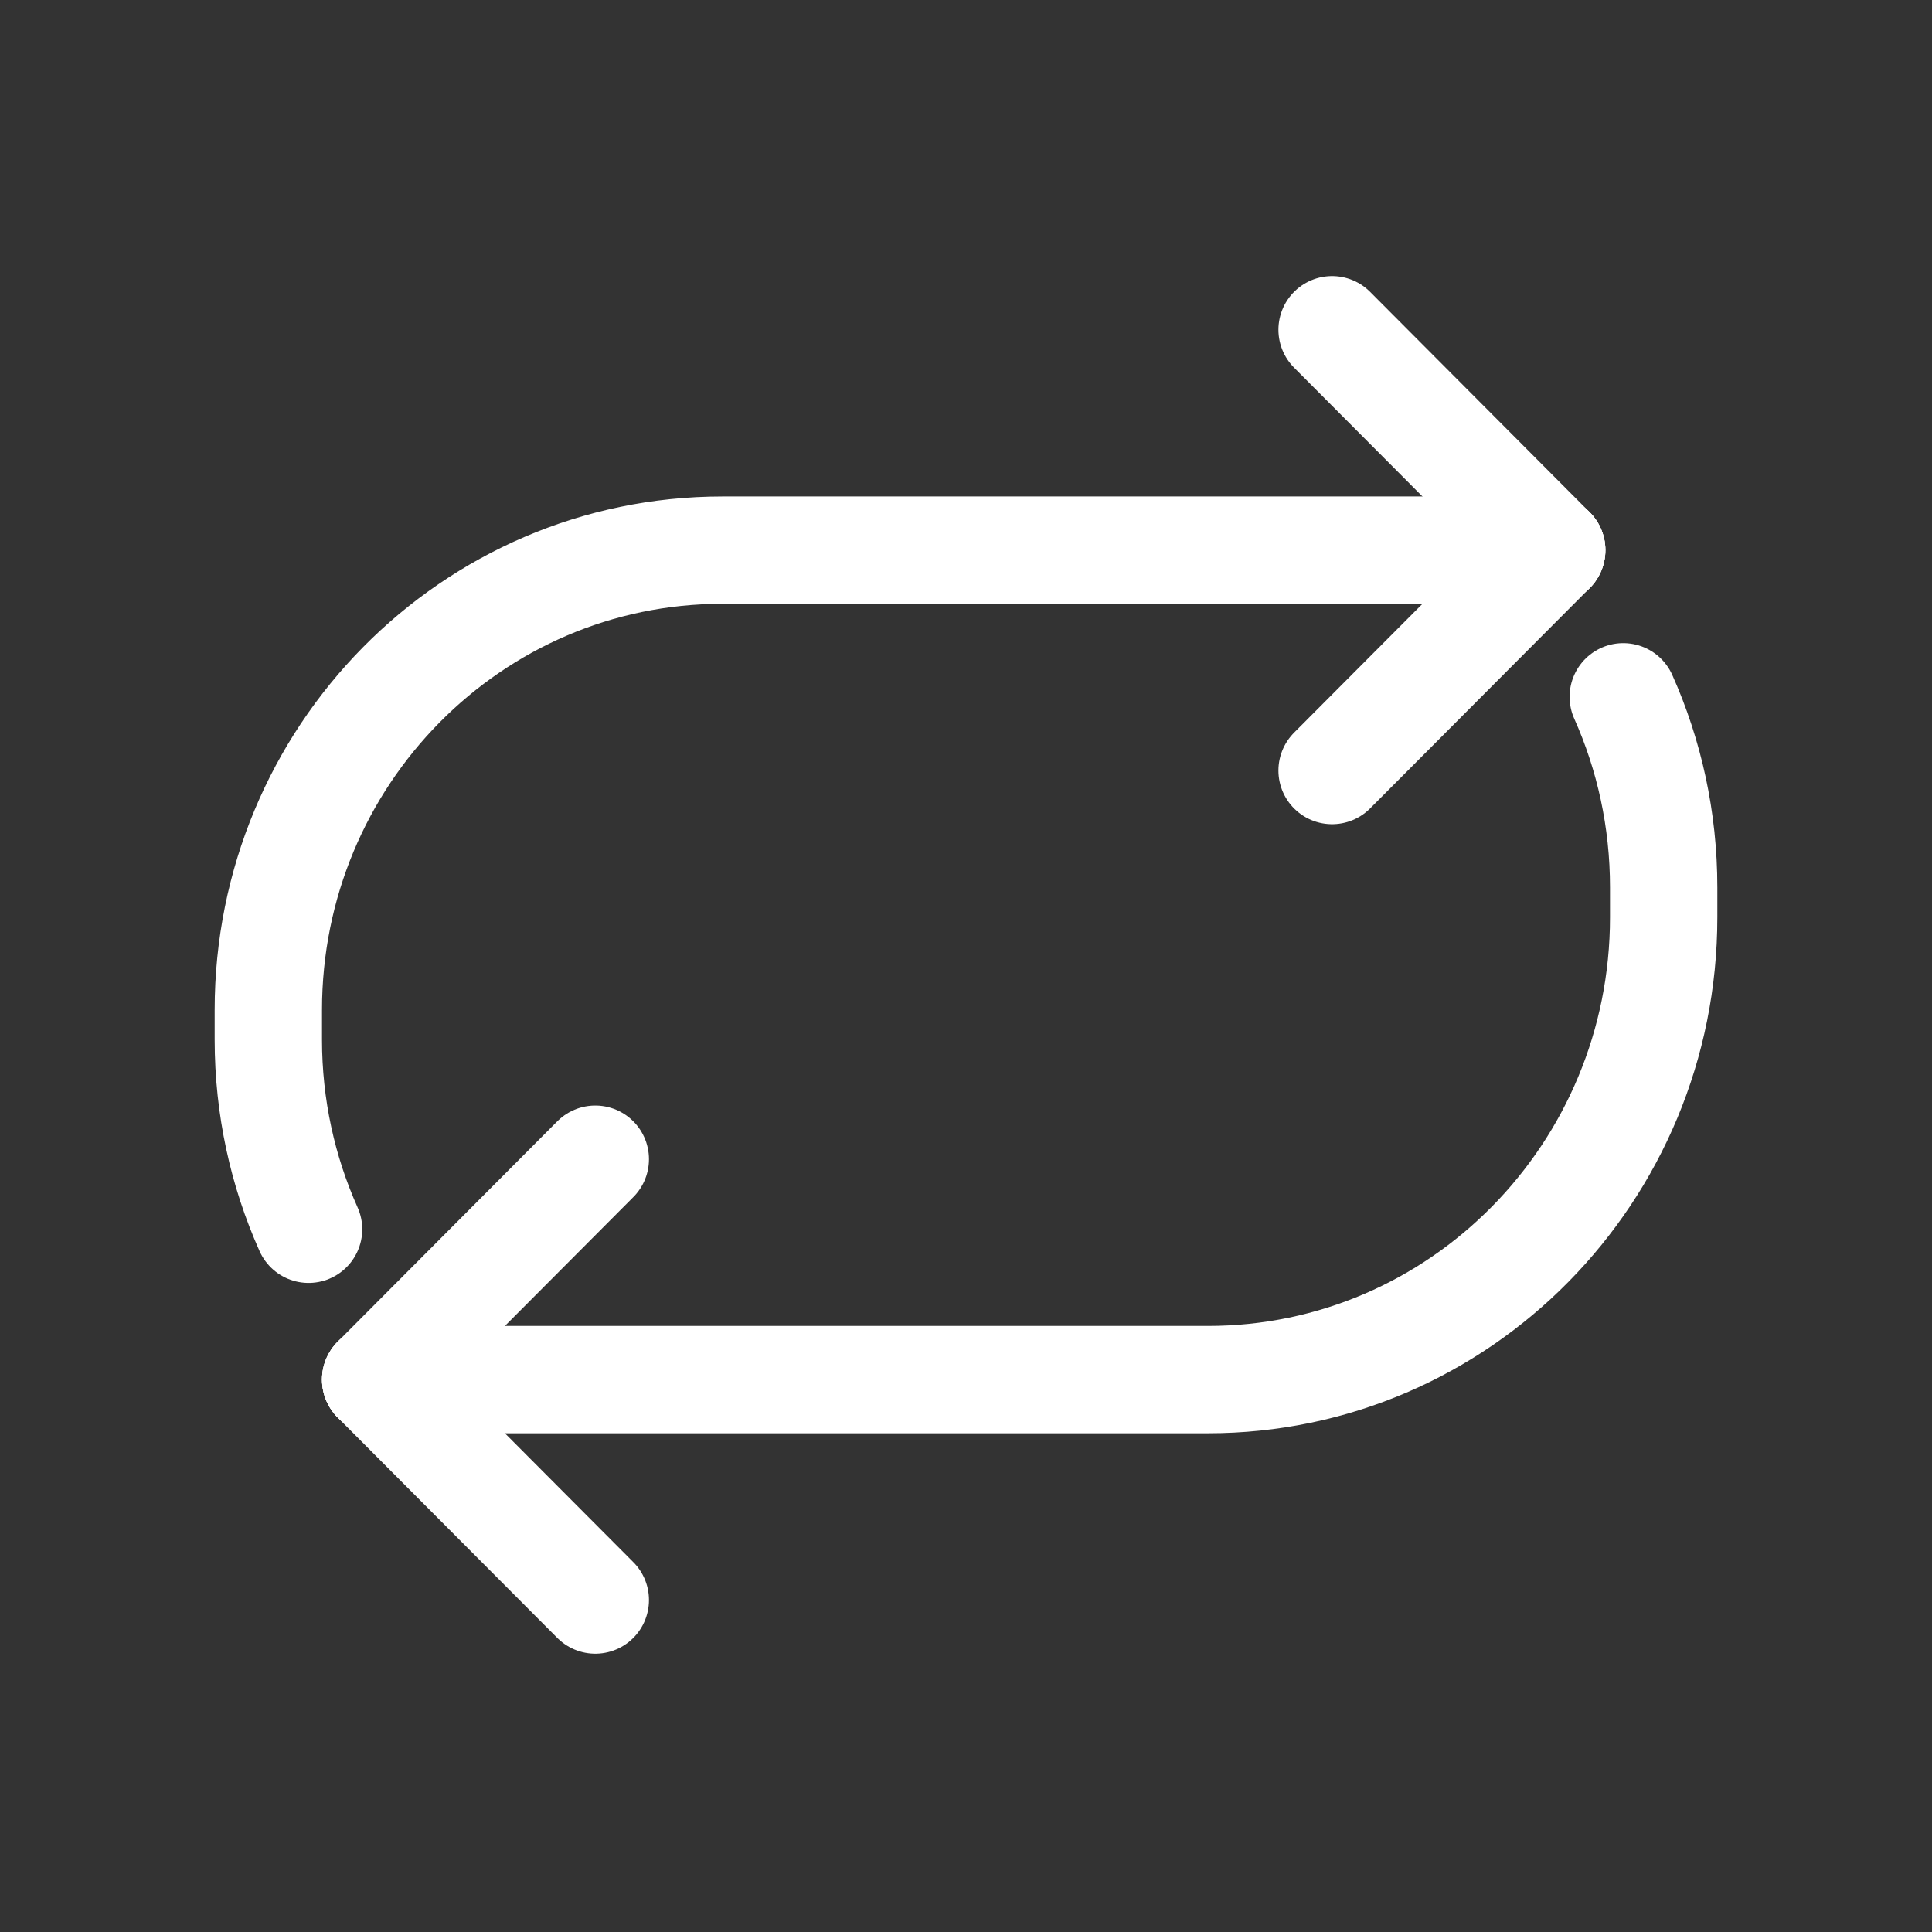<svg id="emoji" viewBox="0 0 72 72" xmlns="http://www.w3.org/2000/svg">
  <rect x="0" y="0" width="72" height="72" fill="#333333" stroke="none"/>
  <g id="color"/>
  <g id="hair"/>
  <g id="skin"/>
  <g id="skin-shadow"/>
  <g id="line">
    <path fill="none" stroke="#FFFFFF" stroke-linecap="round" stroke-linejoin="round" stroke-miterlimit="10" stroke-width="4" d="M11.5,45.811C10.537,43.657,10,41.265,10,38.746v-1.108c0-9.464,7.575-17.136,16.92-17.136h30.908"/>
    <path fill="none" stroke="#FFFFFF" stroke-linecap="round" stroke-linejoin="round" stroke-miterlimit="10" stroke-width="4" d="M60.494,25.968C61.462,28.134,62,30.539,62,33.071v1.114c0,9.515-7.603,17.229-16.981,17.229H14"/>
    <line x1="57.828" x2="49.643" y1="20.503" y2="12.289" fill="none" stroke="#FFFFFF" stroke-linecap="round" stroke-linejoin="round" stroke-miterlimit="10" stroke-width="4"/>
    <line x1="49.643" x2="57.828" y1="28.716" y2="20.503" fill="none" stroke="#FFFFFF" stroke-linecap="round" stroke-linejoin="round" stroke-miterlimit="10" stroke-width="4"/>
    <line x1="14" x2="22.185" y1="51.414" y2="43.2" fill="none" stroke="#FFFFFF" stroke-linecap="round" stroke-linejoin="round" stroke-miterlimit="10" stroke-width="4"/>
    <line x1="22.185" x2="14" y1="59.628" y2="51.414" fill="none" stroke="#FFFFFF" stroke-linecap="round" stroke-linejoin="round" stroke-miterlimit="10" stroke-width="4"/>
  </g>
</svg>
